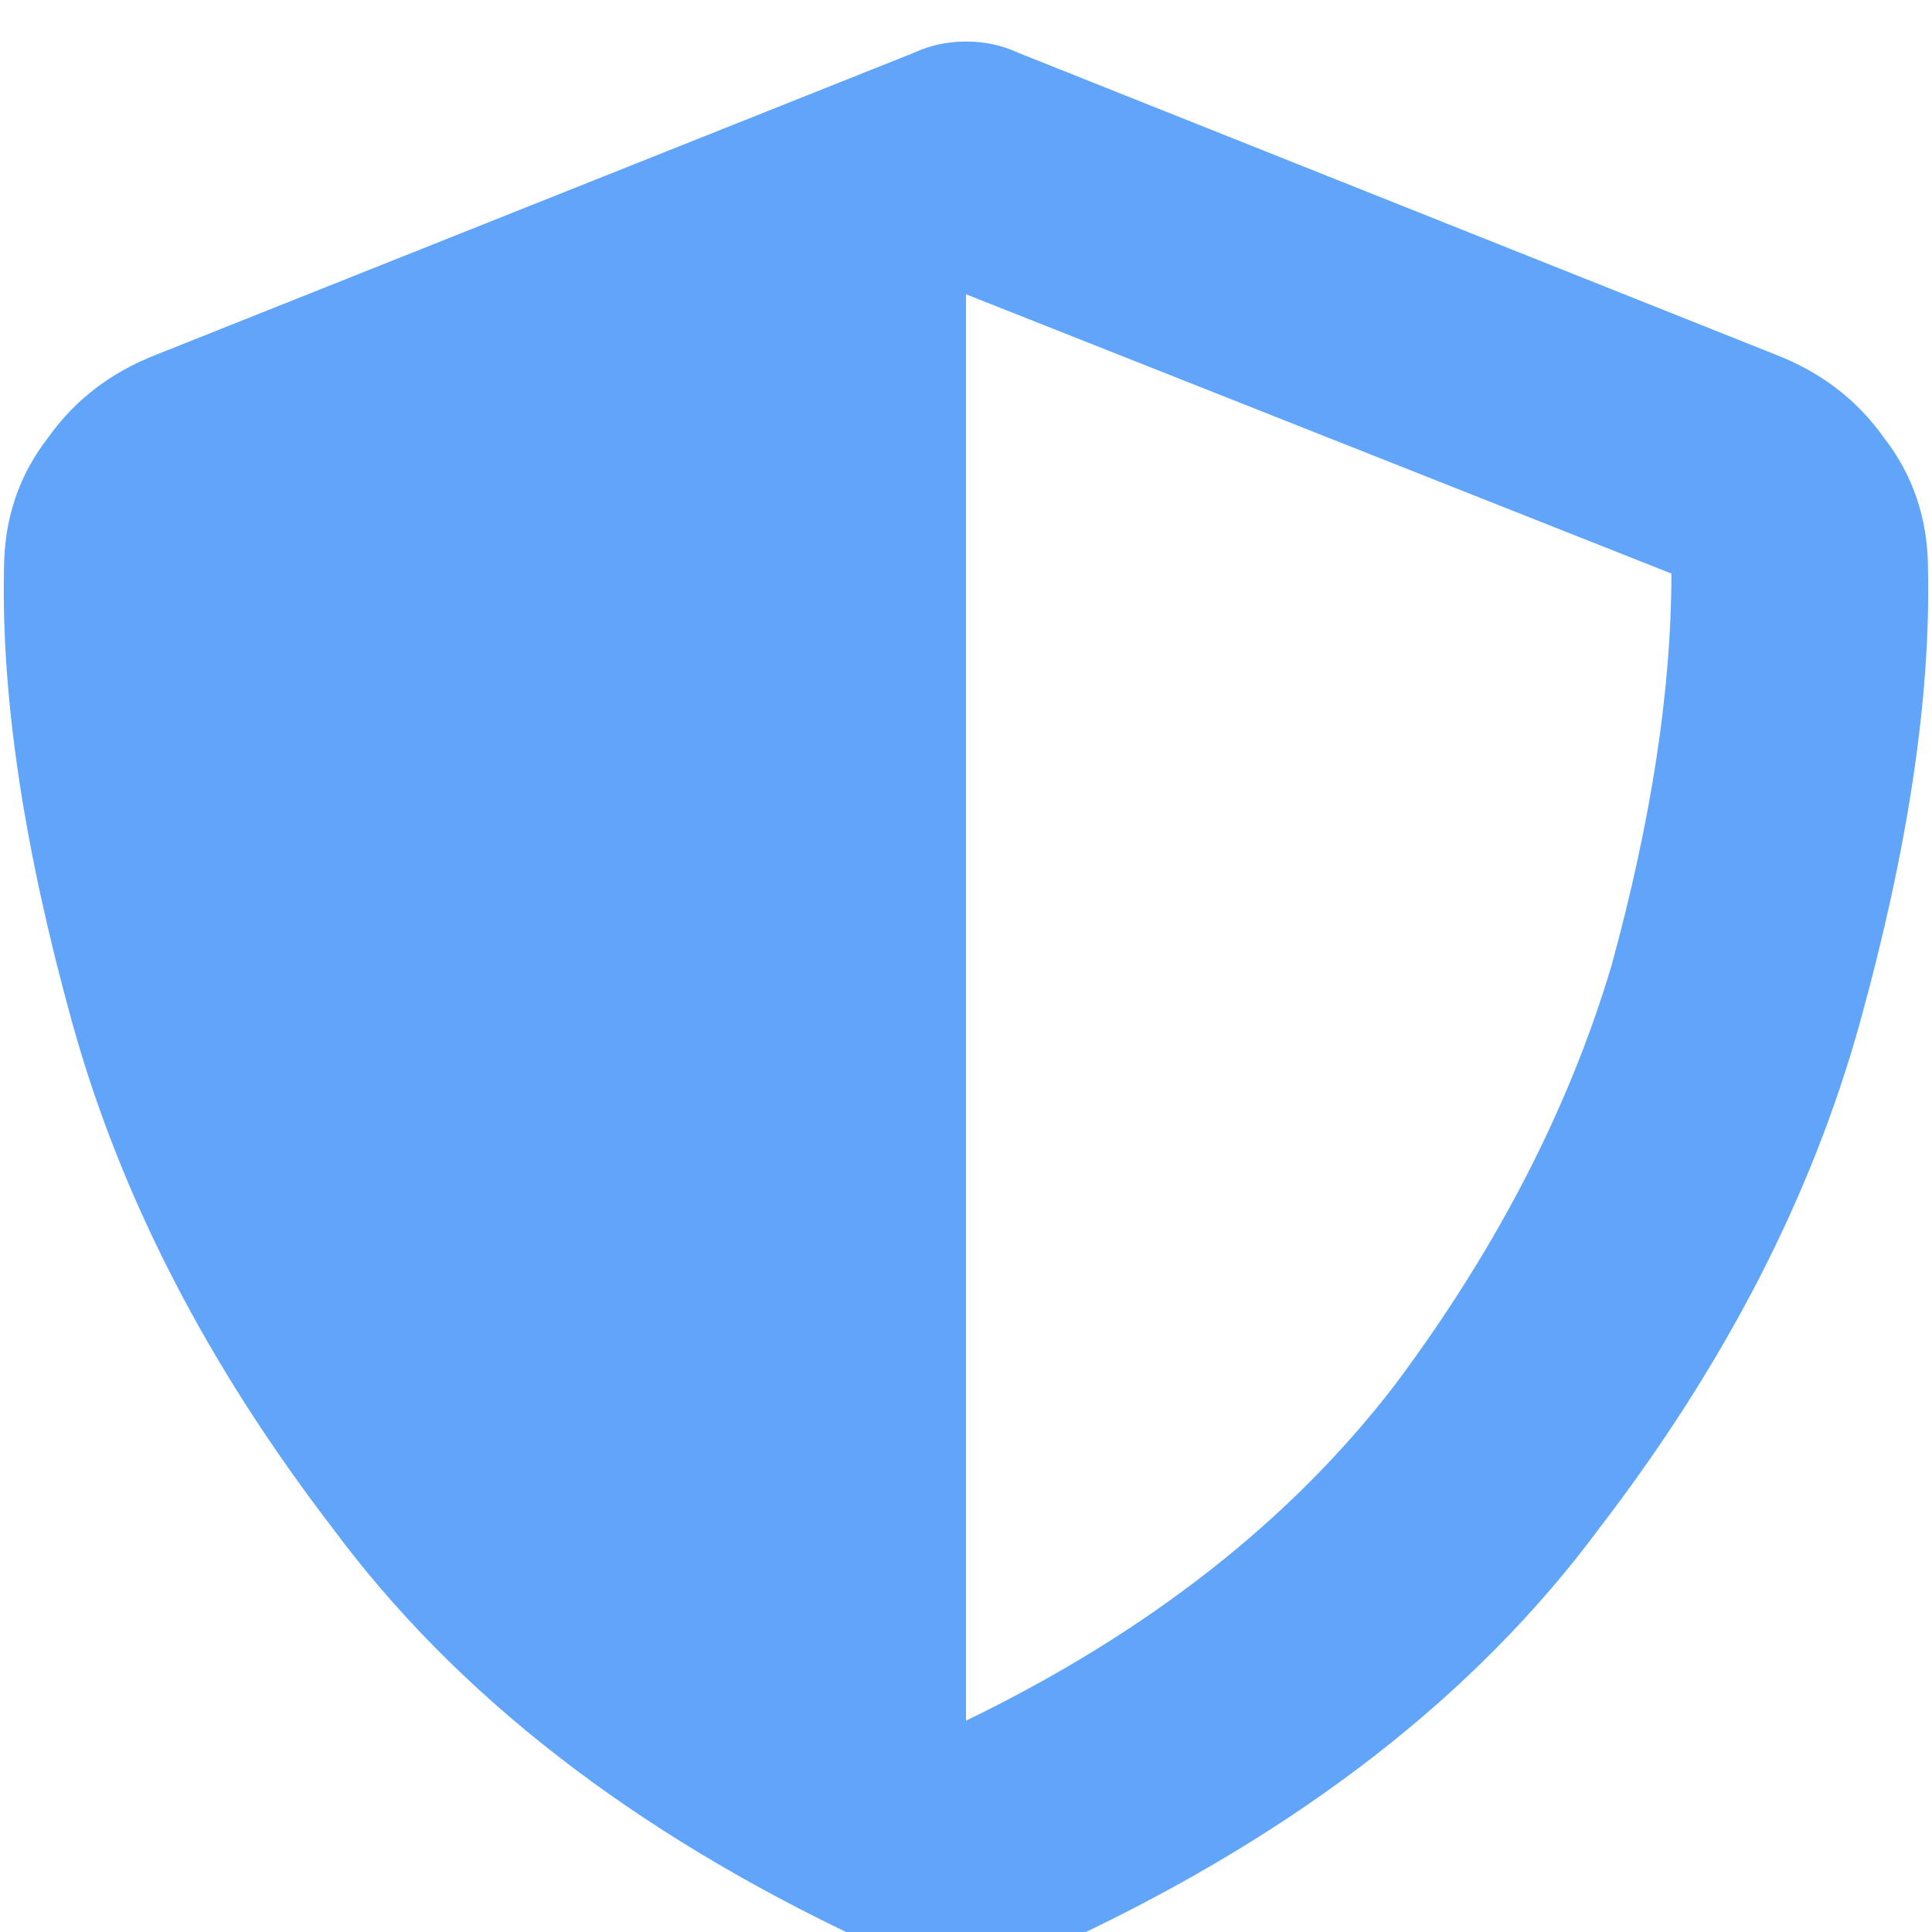 <svg xmlns="http://www.w3.org/2000/svg" xmlns:xlink="http://www.w3.org/1999/xlink" fill="none" version="1.1" width="16" height="16" viewBox="0 0 16 16"><defs><clipPath id="master_svg0_29_702"><rect x="0" y="0" width="16" height="16" rx="0"/></clipPath></defs><g clip-path="url(#master_svg0_29_702)"><g transform="matrix(1,0,0,-1,0,32.5)"><g><path d="M8,32.156Q8.232,32.156,8.432,32.063L14.705,29.563Q15.27,29.344,15.602,28.875Q15.967,28.406,15.967,27.781Q16,26.188,15.403,24.031Q14.805,21.875,13.245,19.844Q11.718,17.781,8.863,16.438Q8,16.063,7.137,16.438Q4.282,17.781,2.755,19.844Q1.195,21.875,0.598,24.031Q0,26.188,0.033,27.781Q0.033,28.406,0.398,28.875Q0.73,29.344,1.295,29.563L7.569,32.063Q7.768,32.156,8,32.156ZM8,30.063L8,18.25L8,30.063L8,18.25Q10.257,19.344,11.552,21.031Q12.813,22.719,13.345,24.5Q13.842,26.313,13.842,27.75L8,30.063Z" fill="#60A5FA" fill-opacity="1" style="mix-blend-mode:passthrough"/></g></g></g></svg>